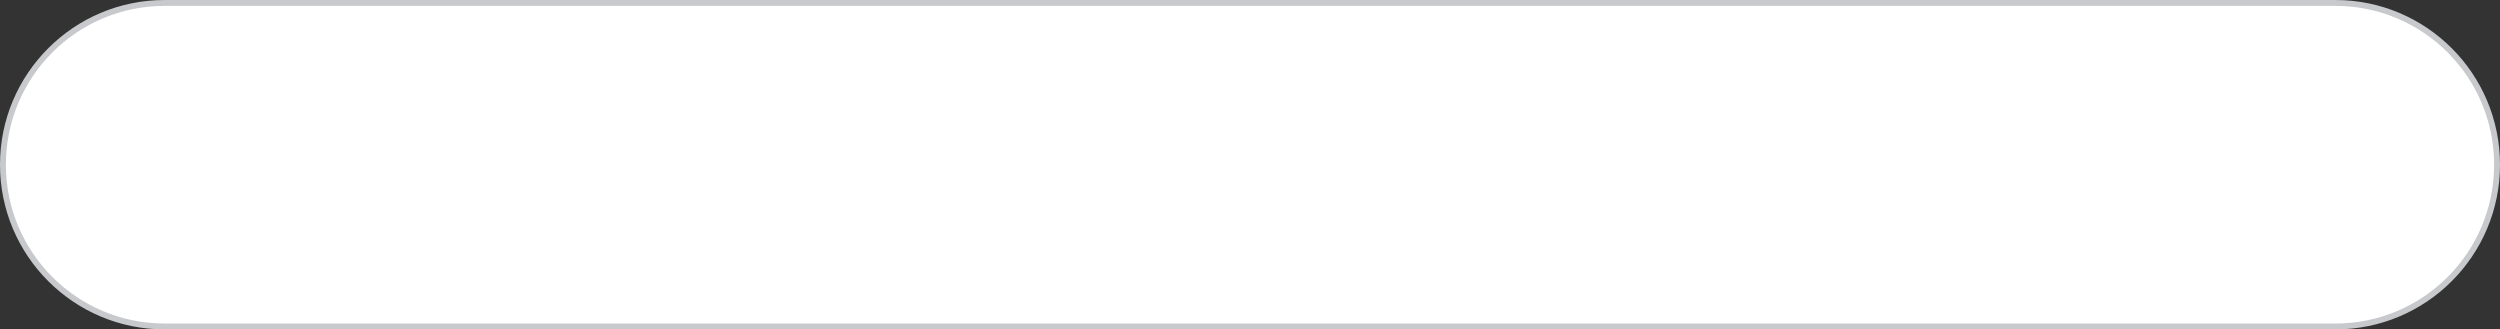 <svg width="425" height="56" viewBox="0 0 425 56" fill="none" xmlns="http://www.w3.org/2000/svg">
<rect x="0" y="0" width="425" height="56" fill="#333333" stroke="none"/>
<path d="M0.5 28C0.5 12.812 12.812 0.5 28 0.5H397C412.188 0.5 424.5 12.812 424.5 28C424.5 43.188 412.188 55.5 397 55.5H28C12.812 55.5 0.5 43.188 0.5 28Z" fill="white" stroke="#C7C9CC"/>
</svg>
